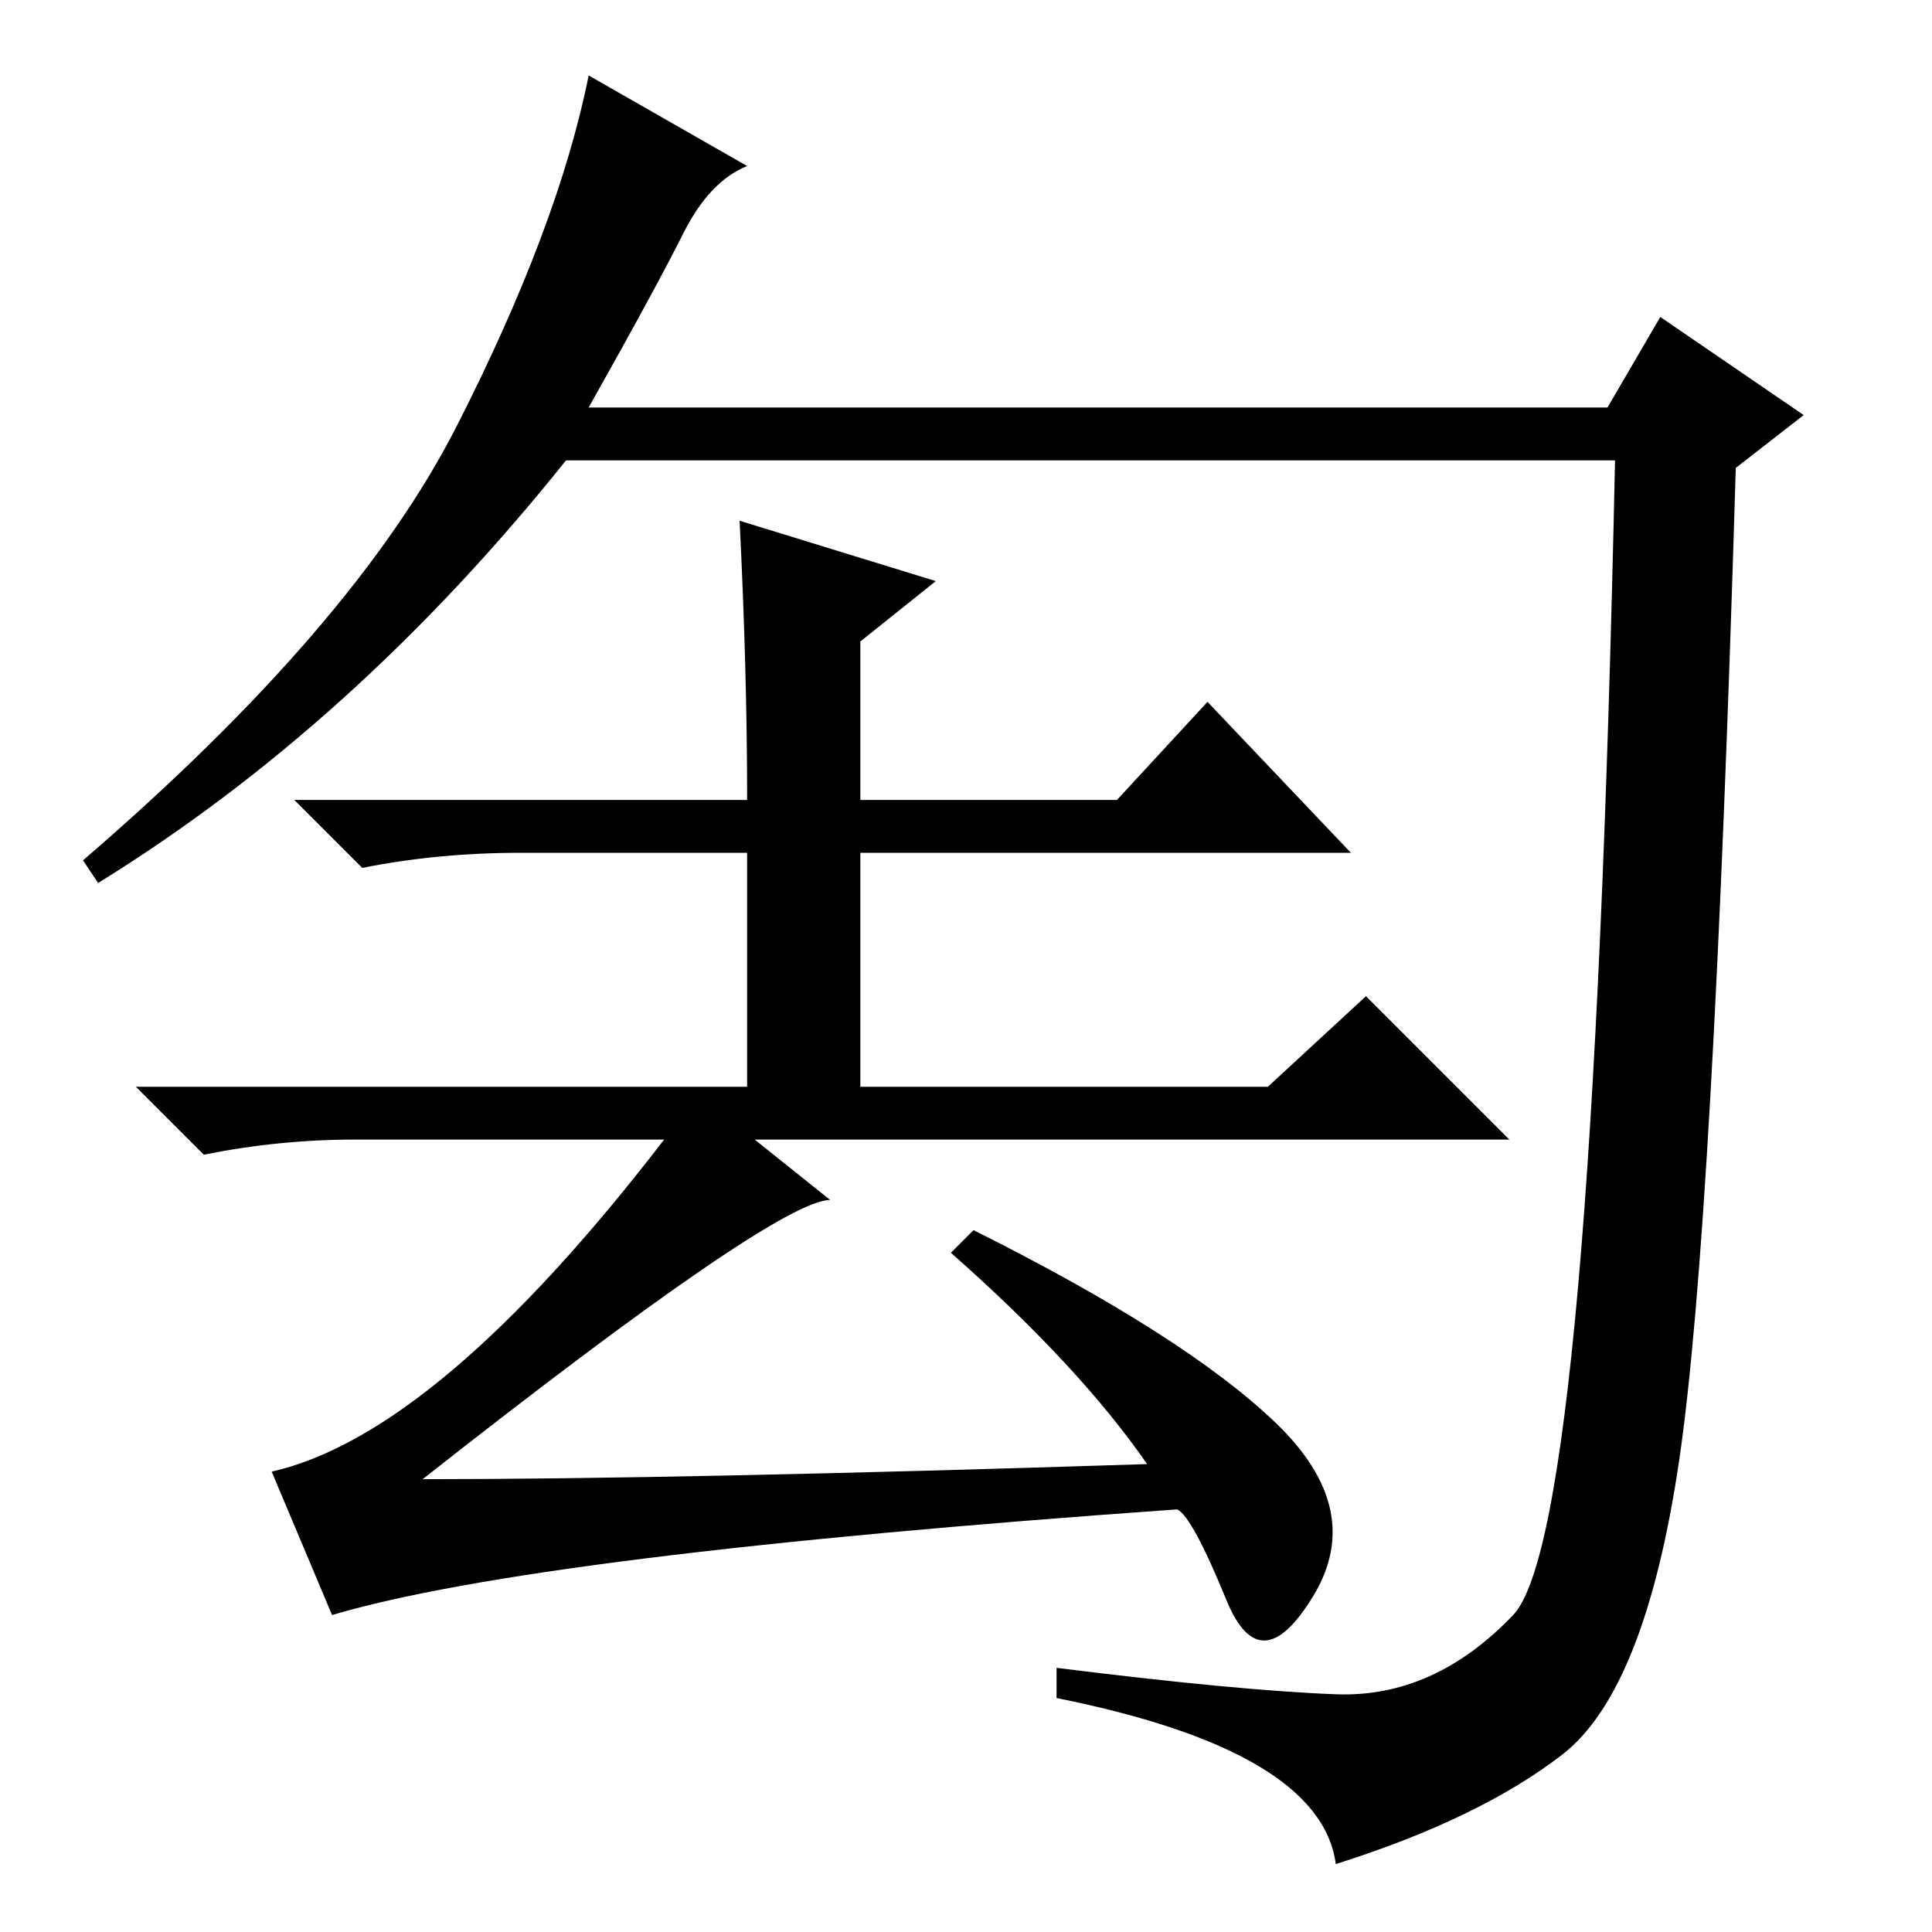 <?xml version="1.0" standalone="no"?>
<!DOCTYPE svg PUBLIC "-//W3C//DTD SVG 1.1//EN" "http://www.w3.org/Graphics/SVG/1.1/DTD/svg11.dtd" >
<svg xmlns="http://www.w3.org/2000/svg" xmlns:xlink="http://www.w3.org/1999/xlink" version="1.1" viewBox="0 -36 256 256">
  <g transform="matrix(1 0 0 -1 0 220)">
   <path fill="currentColor"
d="M78 202h135l7 12l19 -13l-9 -7q-3 -101 -7.5 -131.5t-15.5 -39t-30 -14.5q-2 15 -37 22v4q24 -3 37 -3.5t23.5 10.5t13.5 153h-139q-28 -35 -62 -56l-2 3q36 31 49.5 57.5t17.5 46.5l21 -12q-5 -2 -8.5 -9t-12.5 -23zM160 163l19 -20h-65v-31h54l13 12l19 -19h-100l10 -8
q-7 0 -54 -37q34 0 96 2q-9 13 -26 28l3 3q28 -14 40 -25.5t5 -23t-11.5 -0.5t-6.5 12q-85 -6 -112 -14l-8 19q22 5 52 44h-41q-10 0 -20 -2l-9 9h81v31h-30q-11 0 -21 -2l-9 9h60q0 17 -1 37l26 -8l-10 -8v-21h34z" />
  </g>

</svg>
